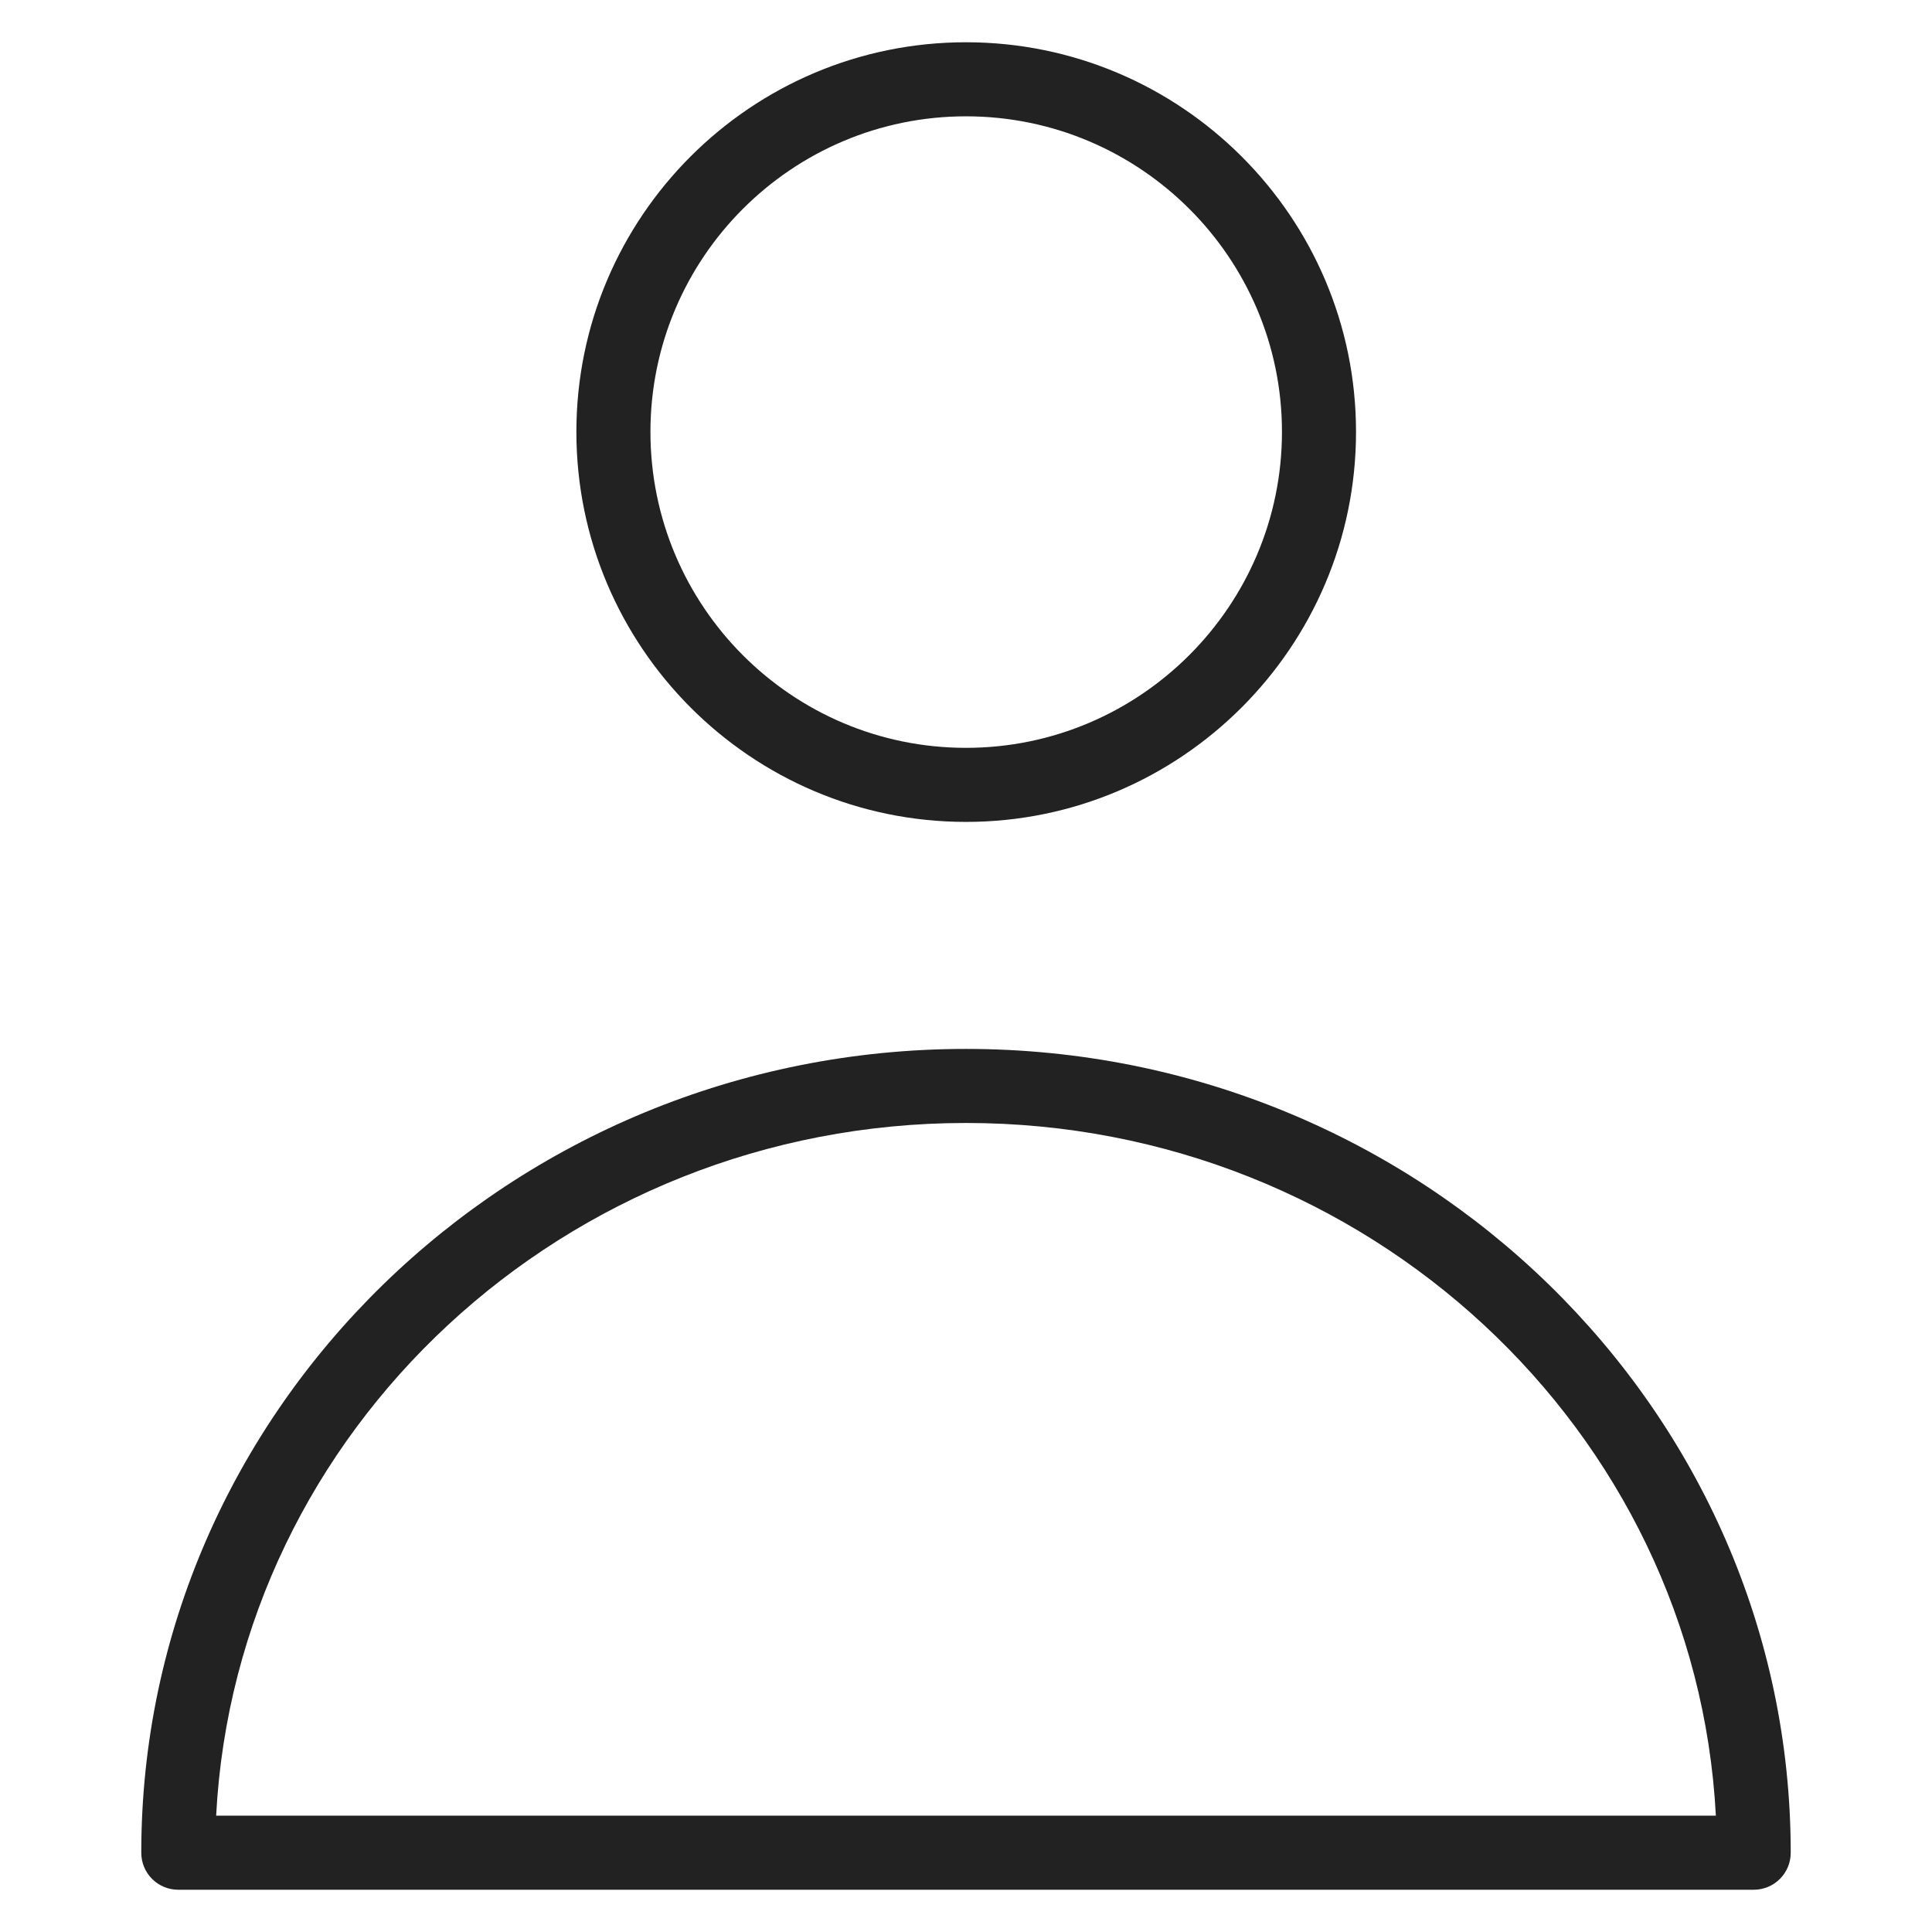 <svg width="48" height="48" viewBox="0 0 48 48" fill="none" xmlns="http://www.w3.org/2000/svg">
<g id="user 1_L 1">
<g id="Group">
<path id="Vector" d="M24 26.06C12.7 26.06 3.51 35.02 3.51 46.03C3.51 46.54 3.92 46.95 4.43 46.95H43.57C44.08 46.95 44.49 46.54 44.49 46.03C44.49 35.02 35.3 26.06 24 26.06V26.06ZM5.37 45.11C5.87 35.54 14.03 27.9 24 27.9C33.97 27.9 42.13 35.54 42.63 45.11H5.37Z" fill="#222222"/>
<path id="Vector_2" d="M24 20.42C29.34 20.42 33.69 16.07 33.69 10.73C33.69 5.39 29.34 1.05 24 1.05C18.66 1.05 14.32 5.39 14.32 10.73C14.32 16.07 18.66 20.42 24 20.42ZM24 2.89C28.33 2.89 31.85 6.41 31.85 10.73C31.85 15.05 28.33 18.58 24 18.58C19.67 18.58 16.16 15.06 16.16 10.73C16.16 6.4 19.68 2.89 24 2.89V2.89Z" fill="#222222"/>
</g>
</g>
</svg>
